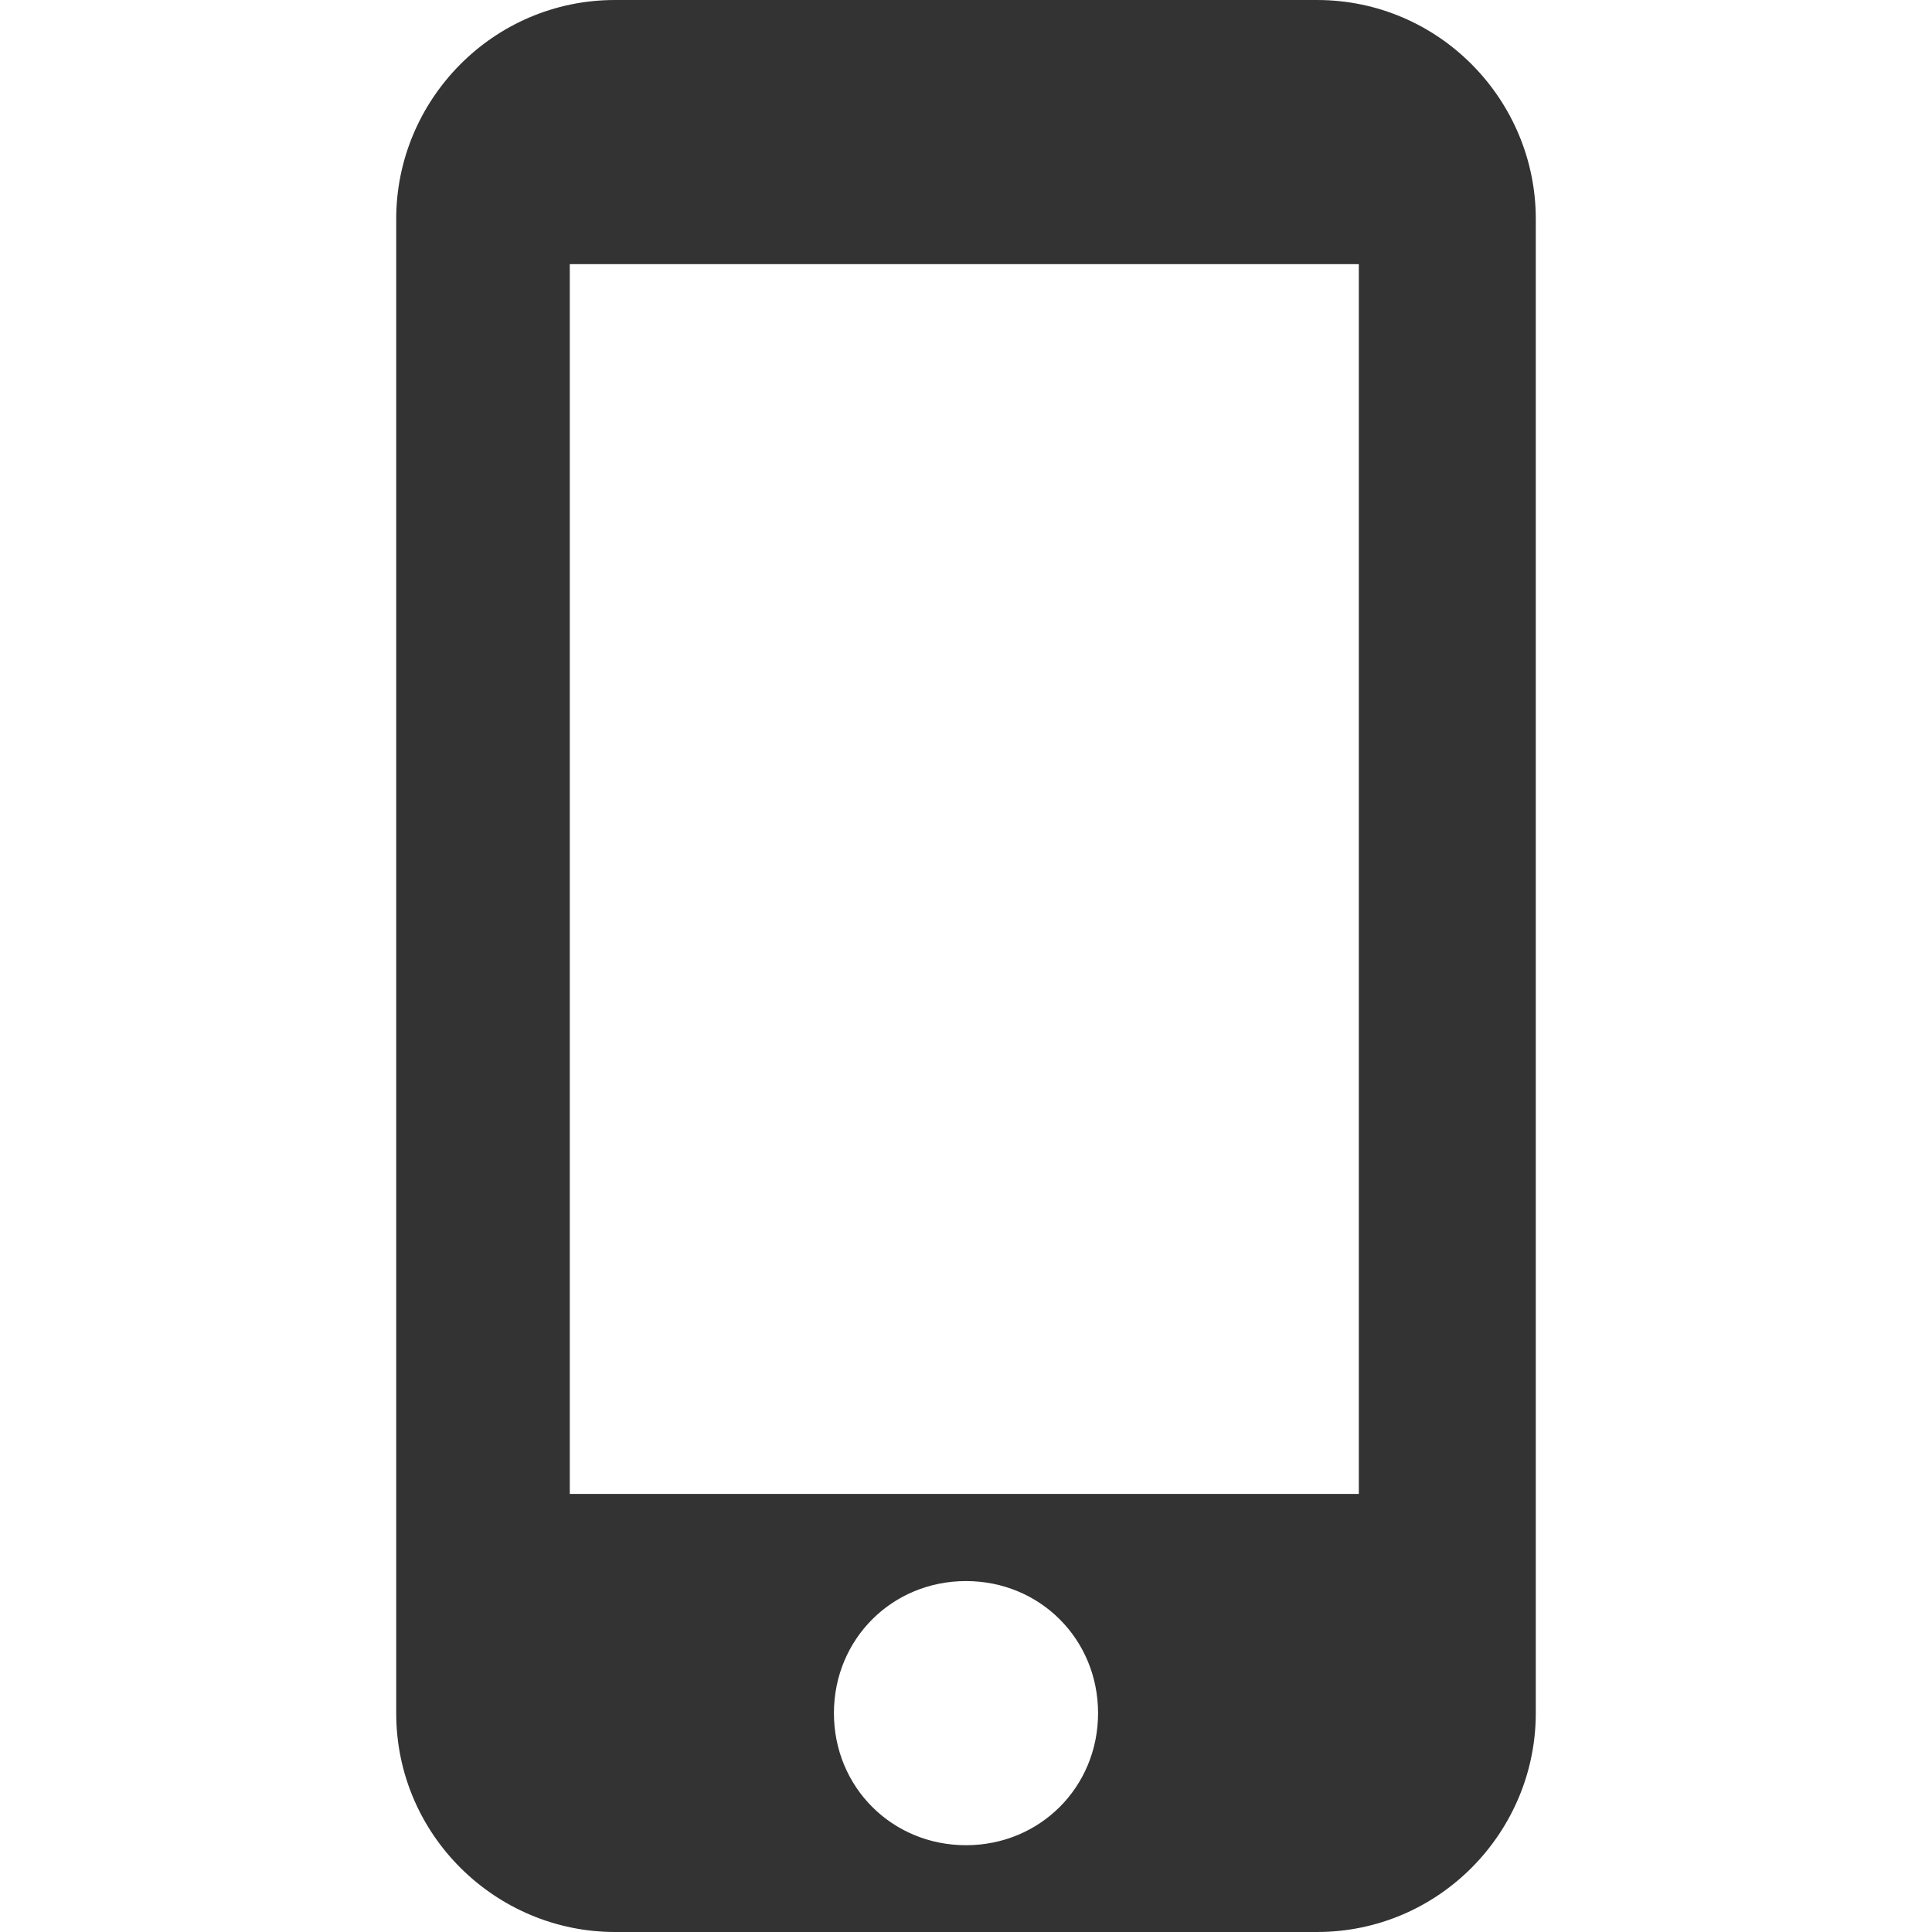 <?xml version="1.0" encoding="utf-8"?>
<!-- Generator: Adobe Illustrator 24.1.1, SVG Export Plug-In . SVG Version: 6.00 Build 0)  -->
<svg version="1.1" id="Layer_1" xmlns="http://www.w3.org/2000/svg" xmlns:xlink="http://www.w3.org/1999/xlink" x="0px" y="0px"
	 viewBox="0 0 512 512" style="enable-background:new 0 0 512 512;" xml:space="preserve">
<style type="text/css">
	.st0{fill:#333333;}
</style>
<g id="XMLID_2_">
	<path id="XMLID_7_" class="st0" d="M349,0H163c-32.4,0-58,26.5-58,58V454c0,32.4,26.5,58,58,58h186c32.4,0,58-26.5,58-58V58
		C407,26.5,381.4,0,349,0z M256,489c-19.6,0-35-15.4-35-35c0-19.6,15.4-35,35-35c19.6,0,35,15.4,35,35C291,473.6,275.6,489,256,489z
		 M361,395.9H151V70h209.1v326H361z"/>
</g>
</svg>
